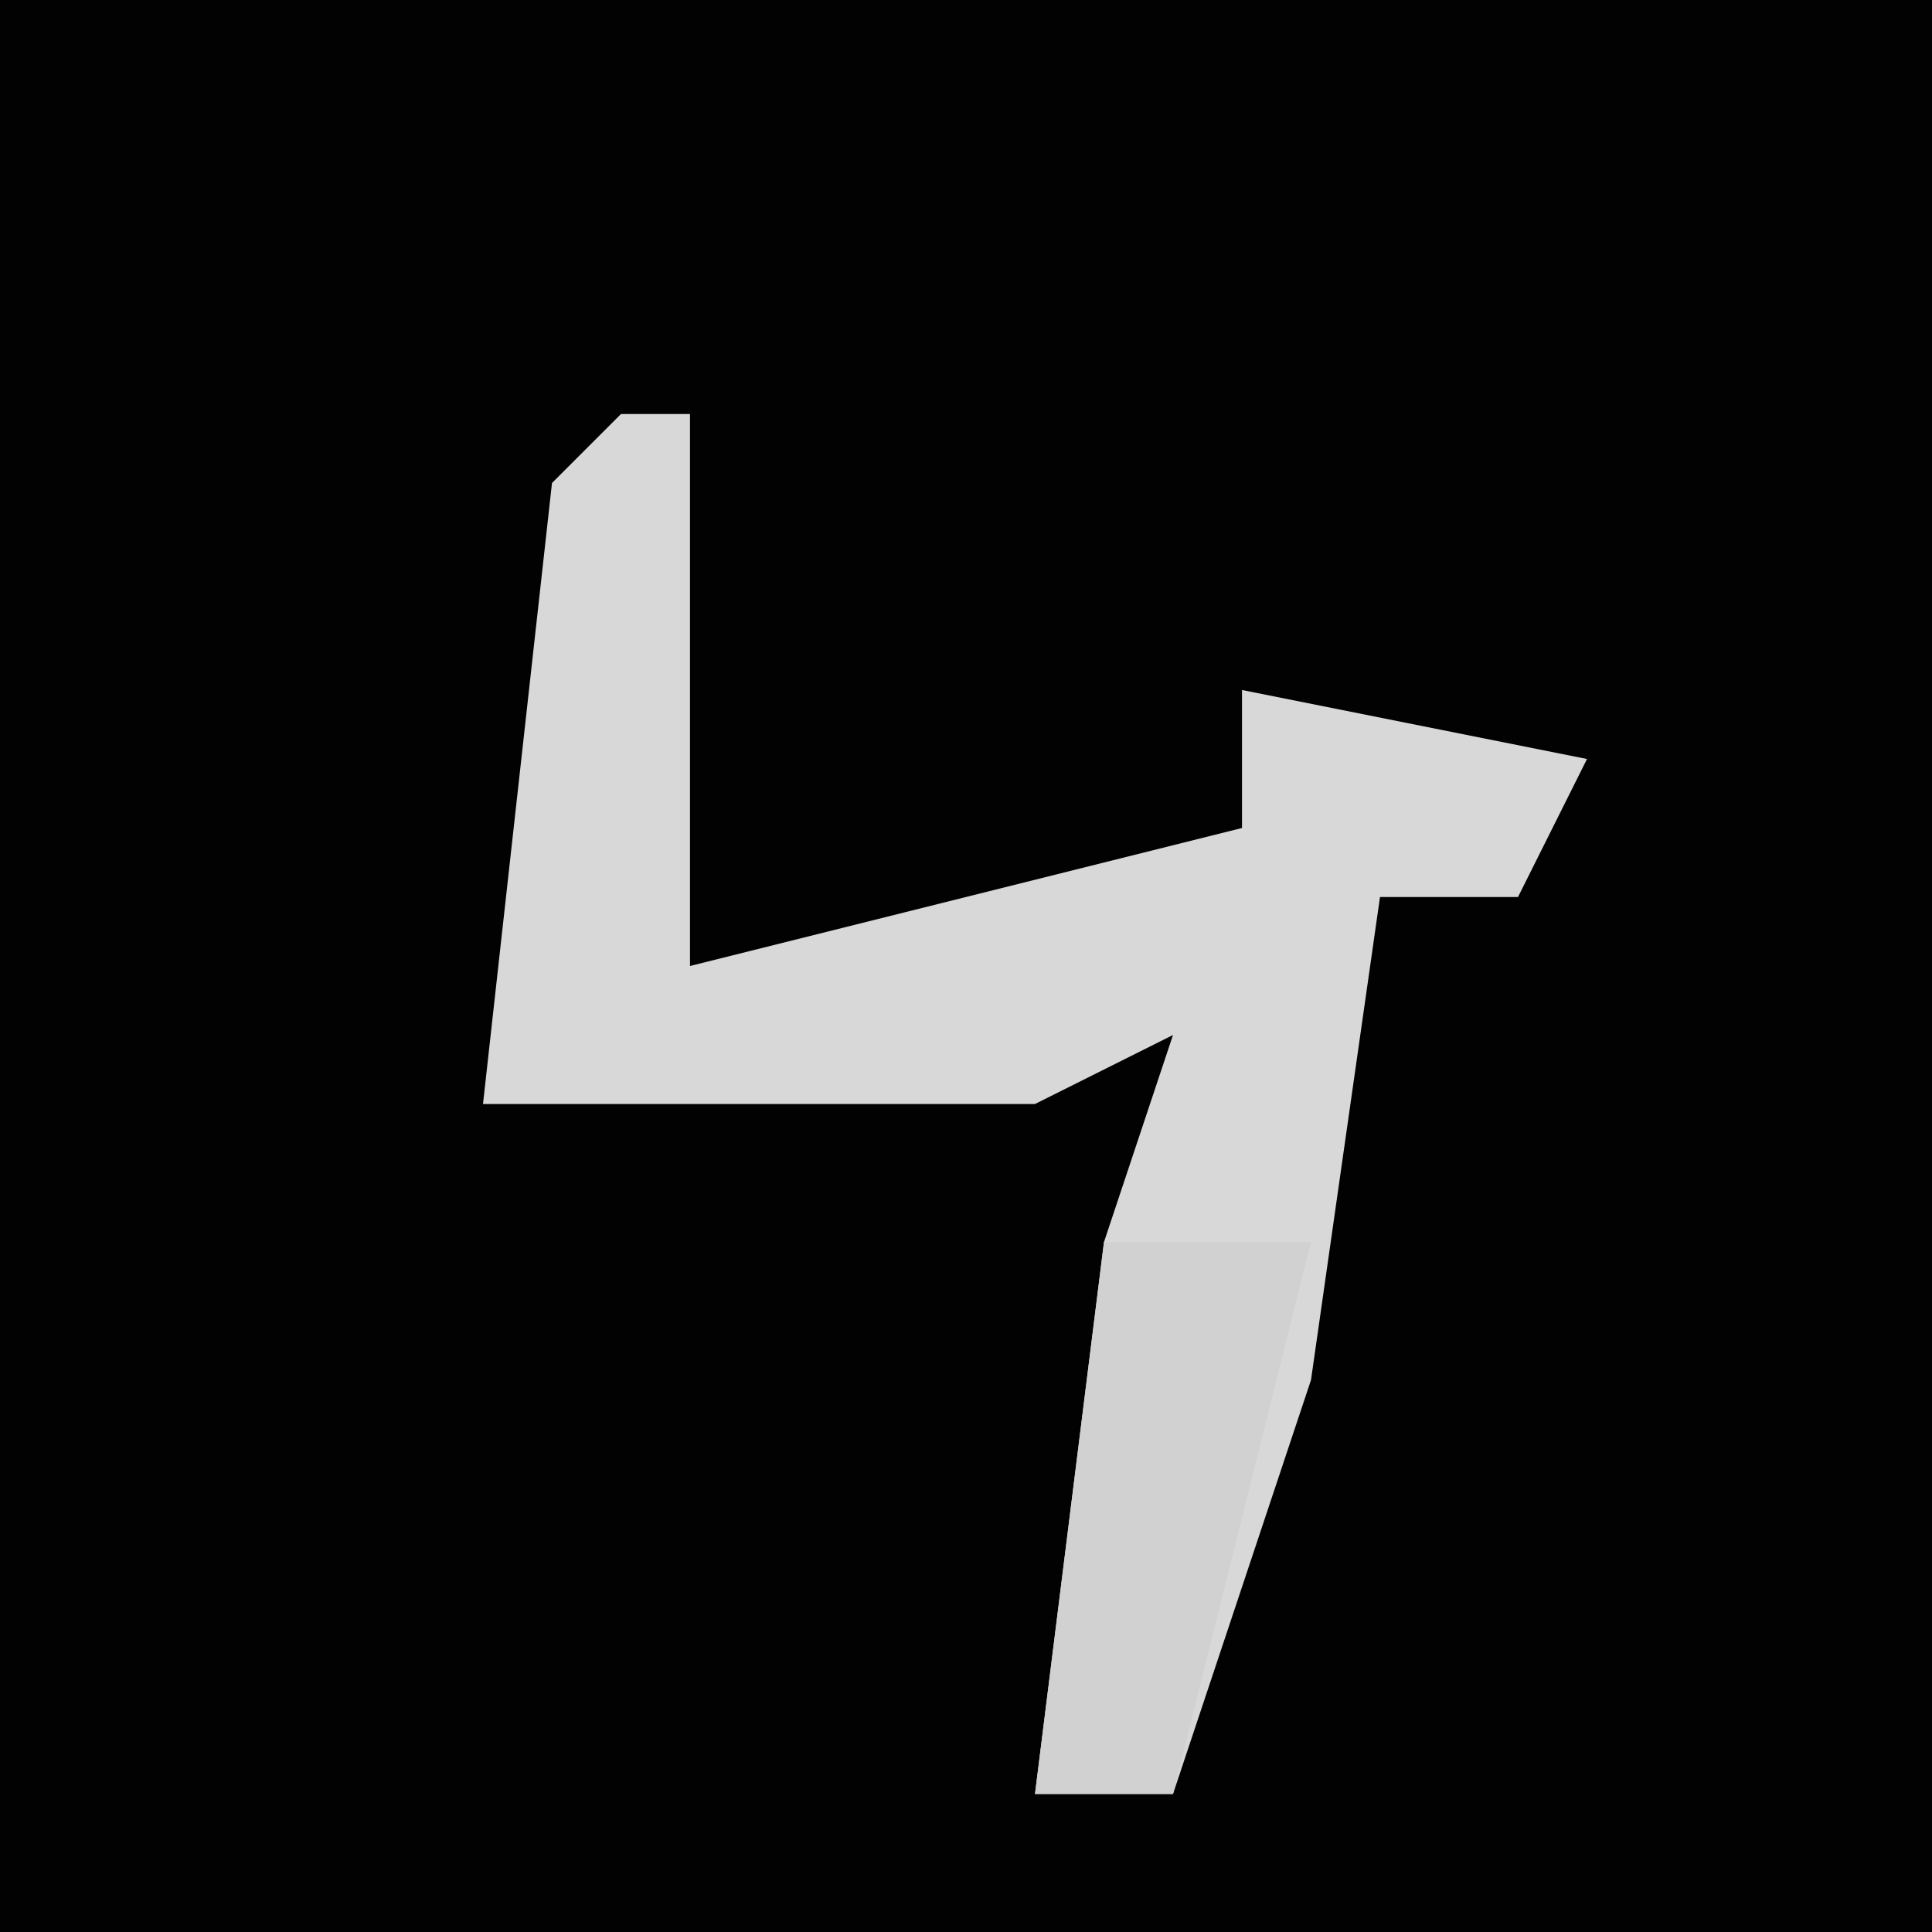 <?xml version="1.0" encoding="UTF-8"?>
<svg version="1.1" xmlns="http://www.w3.org/2000/svg" width="28" height="28">
<path d="M0,0 L28,0 L28,28 L0,28 Z " fill="#020202" transform="translate(0,0)"/>
<path d="M0,0 L1,0 L1,8 L9,6 L9,4 L14,5 L13,7 L11,7 L10,14 L8,20 L6,20 L7,12 L8,9 L6,10 L-2,10 L-1,1 Z " fill="#D8D8D8" transform="translate(9,6)"/>
<path d="M0,0 L3,0 L1,8 L-1,8 Z " fill="#D1D1D1" transform="translate(16,18)"/>
</svg>
